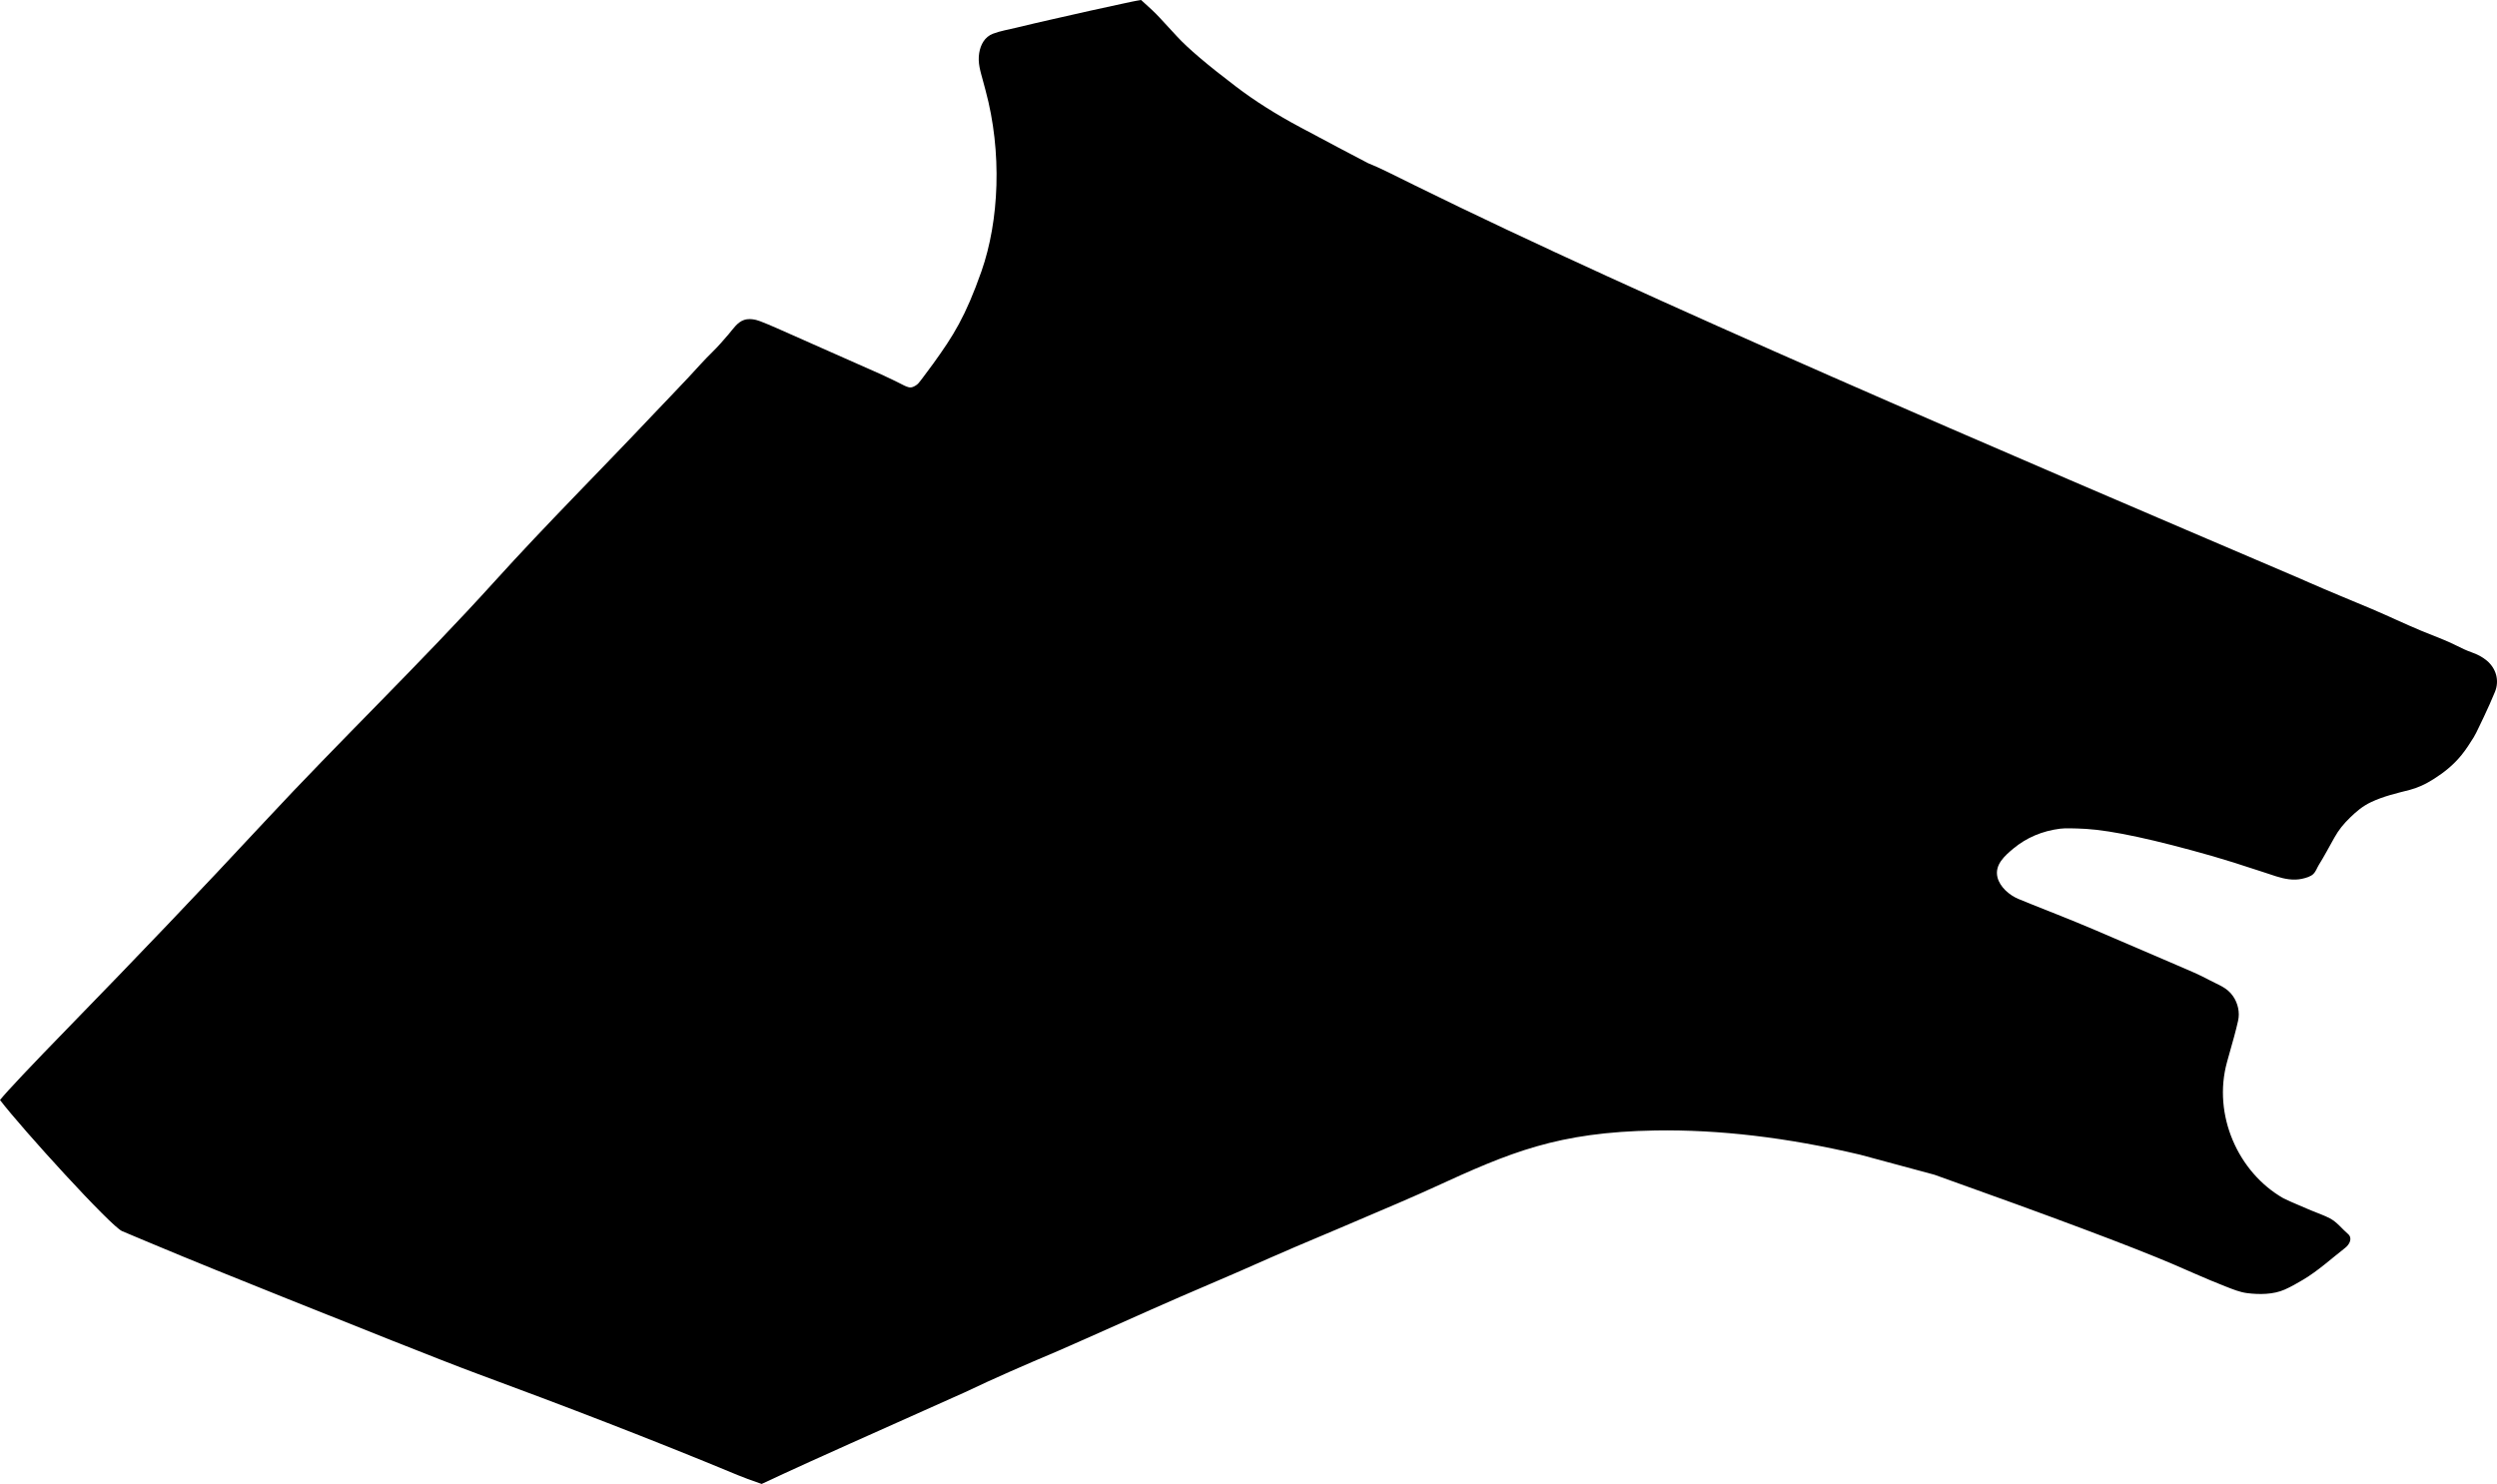 <?xml version="1.0" encoding="utf-8"?>
<!-- Generator: Adobe Illustrator 16.0.0, SVG Export Plug-In . SVG Version: 6.00 Build 0)  -->
<!DOCTYPE svg PUBLIC "-//W3C//DTD SVG 1.1//EN" "http://www.w3.org/Graphics/SVG/1.1/DTD/svg11.dtd">
<svg version="1.1" id="Layer_1" xmlns="http://www.w3.org/2000/svg" xmlns:xlink="http://www.w3.org/1999/xlink" x="0px" y="0px"
	 width="1472.818px" height="875.414px" viewBox="0 0 1472.818 875.414" enable-background="new 0 0 1472.818 875.414"
	 xml:space="preserve">
<path d="M1466.79,389.697c-2.562-2.151-5.623-3.727-9.051-4.921c-3.016-1.051-5.854-2.434-8.697-3.863
	c-6.805-3.419-13.969-5.934-20.991-8.852c-9.84-4.087-19.438-8.736-29.256-12.879c-12.33-5.2-24.728-10.218-36.979-15.604
	c-1.621-0.713-3.234-1.447-4.863-2.144c-175.146-74.84-388.393-165.962-522.176-231.932c-12.283-6.057-21.01-10.549-27.803-13.222
	c-9.861-5.129-23.158-12.156-39.854-21.098c-14.312-7.623-27.055-15.663-38.161-24.151c-16.854-12.793-28.438-22.658-34.721-29.528
	l-10.319-11.174c-2.269-2.47-5.843-5.882-10.854-10.329c-3.658,0.545-7.281,1.402-10.9,2.158
	c-6.458,1.348-12.895,2.795-19.336,4.213c-7.533,1.659-15.056,3.379-22.573,5.103c-6.874,1.576-13.755,3.126-20.601,4.822
	c-4.617,1.144-9.506,1.902-13.958,3.595c-4.903,1.866-7.341,6.501-8.135,11.409c-0.939,5.811,0.708,10.707,2.203,16.247
	c0.506,1.875,1,3.755,1.509,5.629c9.961,36.722,8.04,77.142-2.389,106.9c-9.479,26.907-16.681,38.152-28.45,54.474
	c-1.784,2.439-3.573,4.875-5.402,7.282c-1.041,1.37-2.048,2.79-3.165,4.098c-0.91,1.066-2.116,1.81-3.403,2.336
	c-1.789,0.732-3.433-0.052-5.059-0.787c-0.974-0.44-1.913-0.95-2.858-1.442c-2.602-1.352-5.287-2.569-7.936-3.828
	c-0.595-0.282-1.186-0.575-1.773-0.86c0,0-62.631-27.748-62.642-27.752c-3.264-1.446-6.557-2.83-9.886-4.115
	c-2.804-1.081-6.459-1.715-9.375-0.75c-4.03,1.333-6.461,5.275-9.087,8.335c-3.076,3.585-6.222,7.257-9.604,10.555
	c-4.885,4.763-9.366,9.854-14.007,14.849c-6.808,7.328-13.823,14.476-20.688,21.753c-31.106,32.986-63.263,64.987-93.683,98.619
	c-43.924,48.563-91.252,93.908-135.805,141.883c-37.703,40.601-76.004,80.642-114.661,120.33
	c-23.257,23.877-37.059,38.498-41.402,43.861c12.94,16.955,65.479,74.621,72.035,77.365l13.861,5.828
	c27.661,11.633,55.511,22.811,83.366,33.969c37.186,14.891,91.429,36.615,111.77,44.131c51.717,19.107,103.208,38.836,154.125,59.99
	c3.114,1.295,7.786,3.076,14.104,5.213l13.793-6.408c11.859-5.533,54.124-24.49,105.838-47.562
	c17.733-8.478,35.966-16.367,55.091-24.461c3.797-1.63,22.261-9.787,55.255-24.525c23.017-10.279,46.349-19.84,69.332-30.189
	c6.412-2.889,20.353-8.821,41.658-17.791c27.15-11.51,45.709-19.481,55.463-24.002c45.135-20.731,73.015-32.61,130.729-33.582
	c37.432-0.604,77.723,4.121,120.69,14.285l43.865,11.824c69.334,24.705,116.221,42.305,140.611,52.705l13.727,5.971
	c5.775,2.514,11.578,4.98,17.451,7.256c4.135,1.605,8.285,3.357,12.719,3.92c7.093,0.898,15.365,0.855,22.023-2.062
	c3.795-1.666,7.387-3.75,10.951-5.855c8.879-5.283,16.715-12.475,24.827-18.809c2.548-1.986,4.515-5.697,1.634-8.183
	c-3.56-3.061-6.4-6.938-10.621-9.186c-3.293-1.752-6.99-2.967-10.433-4.42c-0.924-0.389-1.854-0.762-2.774-1.152
	c-8.115-3.436-12.881-5.539-14.295-6.311c-26.729-15.269-41.834-49.215-33.205-80.41c0,0,4.188-14.992,4.188-14.994
	c0.857-3.063,1.604-6.166,2.318-9.27c1.141-4.951-0.107-10.394-2.982-14.537c-3.647-5.265-8.676-6.627-14.045-9.535
	c-6.113-3.311-12.793-6.047-19.18-8.799c-16.059-6.916-32.115-13.816-48.191-20.691c-7.363-3.145-14.791-6.164-22.229-9.129
	l-14.543-5.785c-2.812-1.135-5.632-2.264-8.435-3.43c-5.266-2.195-10.922-7.037-12.311-12.734c-1.81-7.396,4.299-12.744,9.396-17
	c7.725-6.395,16.908-10.34,27.518-11.688c2.847-0.355,7.896-0.273,15.275,0.11c15.531,0.953,40.455,6.306,74.752,16.105
	c6.584,1.869,16.271,4.916,29.193,9.18c2.733,0.904,5.467,1.828,8.215,2.697c4.934,1.562,10.235,2.607,15.371,1.437
	c2.194-0.503,4.989-1.234,6.646-2.869c1.418-1.4,2.084-3.521,3.114-5.197c1.58-2.57,3.109-5.17,4.57-7.812
	c1.539-2.776,3.088-5.555,4.627-8.329c2.559-4.615,5.438-8.115,9.229-11.812c3.912-3.811,7.525-6.867,12.51-9.221
	c7.271-3.438,15.027-5.217,22.775-7.191c2.285-0.582,4.566-1.432,6.722-2.383c2.646-1.166,5.161-2.6,7.6-4.148
	c2.879-1.832,5.662-3.827,8.282-6.018c2.902-2.422,5.57-5.105,7.947-8.051c2.619-3.24,4.873-6.746,7.068-10.282
	c1.107-1.787,1.988-3.686,2.896-5.581c1.064-2.211,2.144-4.416,3.183-6.638c1.154-2.475,2.311-4.948,3.422-7.443
	c1.072-2.413,2.133-4.832,3.121-7.281C1474.355,401.408,1472.283,394.308,1466.79,389.697z"/>
</svg>
